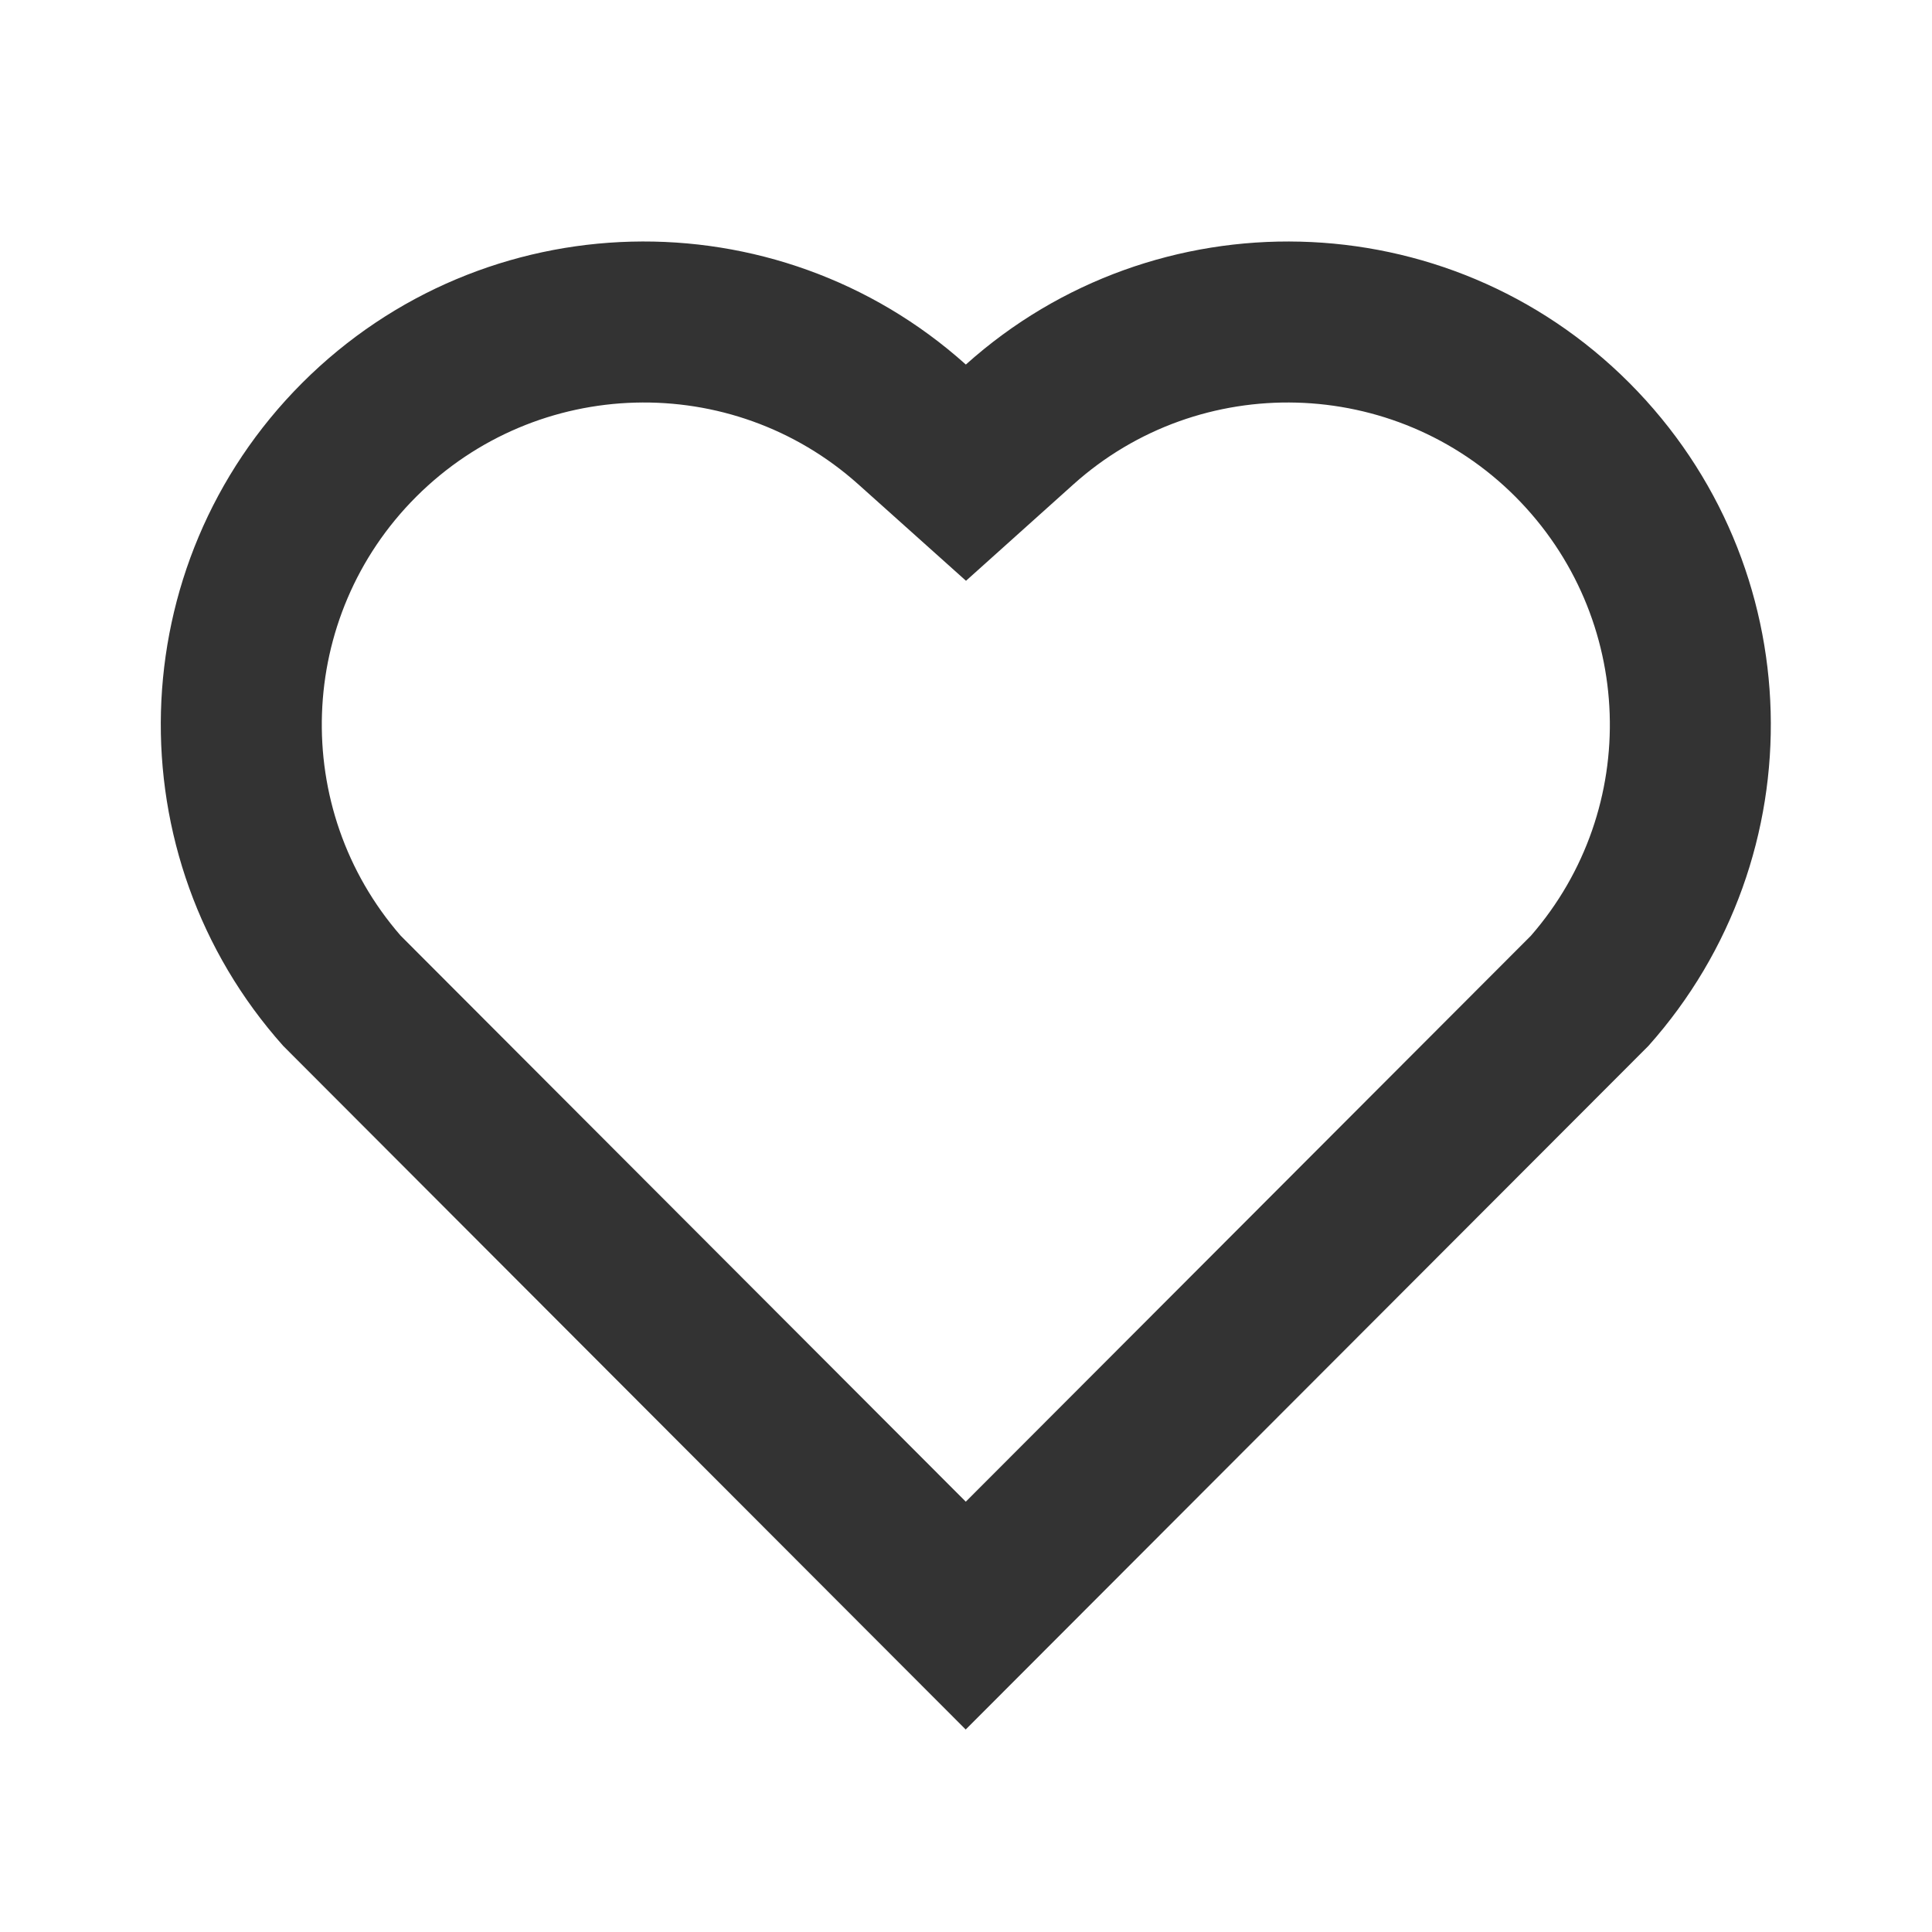 <svg width="26" height="26" viewBox="0 0 26 26" fill="none" xmlns="http://www.w3.org/2000/svg">
<g clip-path="url(#clip0_5350_1511)">
<path d="M12.998 4.906C15.543 2.622 19.476 2.697 21.927 5.153C24.378 7.61 24.462 11.523 22.183 14.076L12.996 23.275L3.812 14.076C1.532 11.523 1.618 7.604 4.067 5.153C6.521 2.701 10.446 2.618 12.998 4.906ZM20.393 6.684C18.768 5.057 16.147 4.991 14.446 6.518L13 7.816L11.552 6.519C9.846 4.99 7.23 5.057 5.6 6.686C3.986 8.3 3.905 10.884 5.392 12.592L12.997 20.209L20.602 12.593C22.091 10.884 22.01 8.304 20.393 6.684Z" fill="#333333"/>
</g>
<defs>
<clipPath id="clip0_5350_1511">
<rect width="26" height="26" fill="white"/>
</clipPath>
</defs>
</svg>
